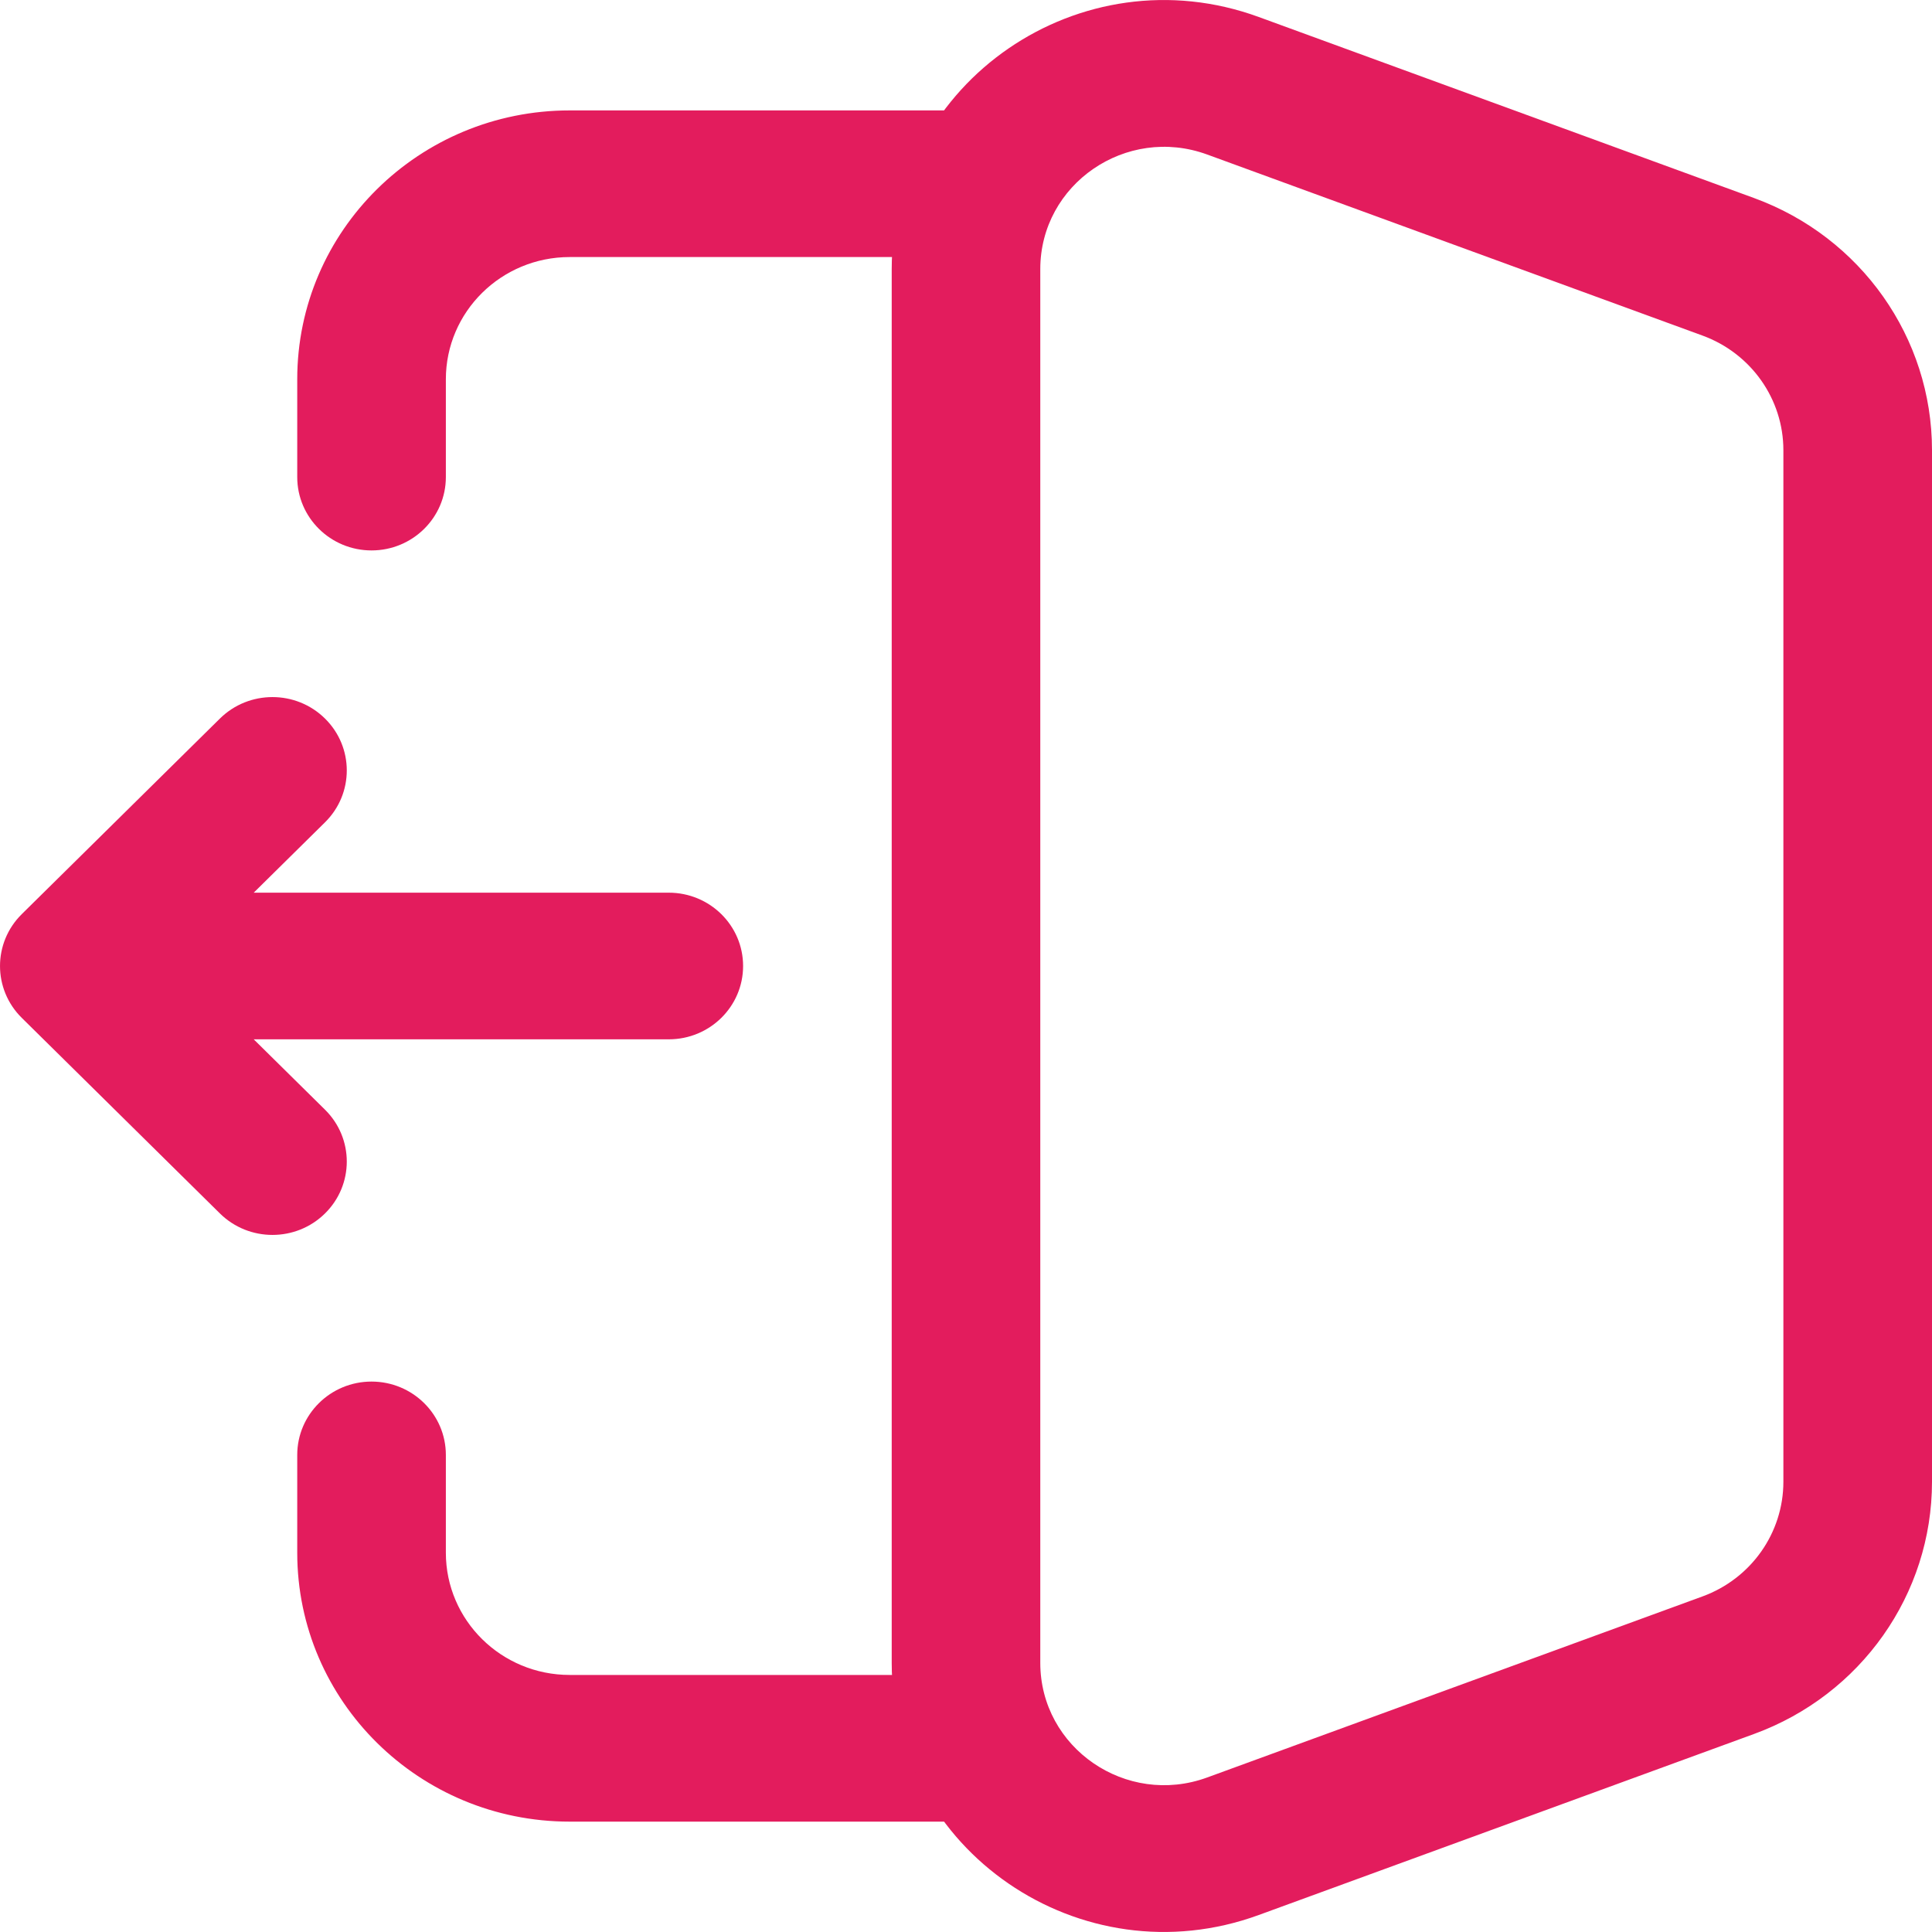 <svg width="40" height="40" viewBox="0 0 40 40" fill="none" xmlns="http://www.w3.org/2000/svg">
<path fill-rule="evenodd" clip-rule="evenodd" d="M6.154 7.853C6.154 4.778 8.679 2.286 11.795 2.286H20C20.85 2.286 21.538 2.965 21.538 3.804C21.538 4.643 20.85 5.322 20 5.322H11.795C10.379 5.322 9.231 6.455 9.231 7.853V9.877C9.231 10.716 8.542 11.396 7.692 11.396C6.843 11.396 6.154 10.716 6.154 9.877V7.853ZM7.692 28.604C8.542 28.604 9.231 29.284 9.231 30.123V32.147C9.231 33.545 10.379 34.678 11.795 34.678H20C20.85 34.678 21.538 35.358 21.538 36.196C21.538 37.035 20.85 37.715 20 37.715H11.795C8.679 37.715 6.154 35.222 6.154 32.147V30.123C6.154 29.284 6.843 28.604 7.692 28.604Z" fill="#E31C5D"/>
<path fill-rule="evenodd" clip-rule="evenodd" d="M21.538 5.572C21.538 3.81 23.318 2.587 24.993 3.199L35.249 6.948C36.255 7.316 36.923 8.263 36.923 9.321V30.678C36.923 31.737 36.255 32.684 35.249 33.052L24.993 36.801C23.318 37.413 21.538 36.19 21.538 34.428V5.572ZM26.062 0.352C22.378 -0.995 18.462 1.695 18.462 5.572V34.428C18.462 38.305 22.378 40.995 26.062 39.648L36.318 35.899C38.531 35.09 40 33.008 40 30.678V9.321C40 6.992 38.531 4.91 36.318 4.101L26.062 0.352Z" fill="#E31C5D"/>
<path fill-rule="evenodd" clip-rule="evenodd" d="M6.729 14.877C6.128 14.284 5.154 14.284 4.553 14.877L0.451 18.926C-0.15 19.519 -0.15 20.481 0.451 21.074L4.553 25.123C5.154 25.716 6.128 25.716 6.729 25.123C7.33 24.53 7.33 23.568 6.729 22.975L5.253 21.518H13.846C14.696 21.518 15.385 20.839 15.385 20C15.385 19.161 14.696 18.482 13.846 18.482H5.253L6.729 17.025C7.33 16.432 7.33 15.47 6.729 14.877Z" fill="#E31C5D"/>
</svg>
